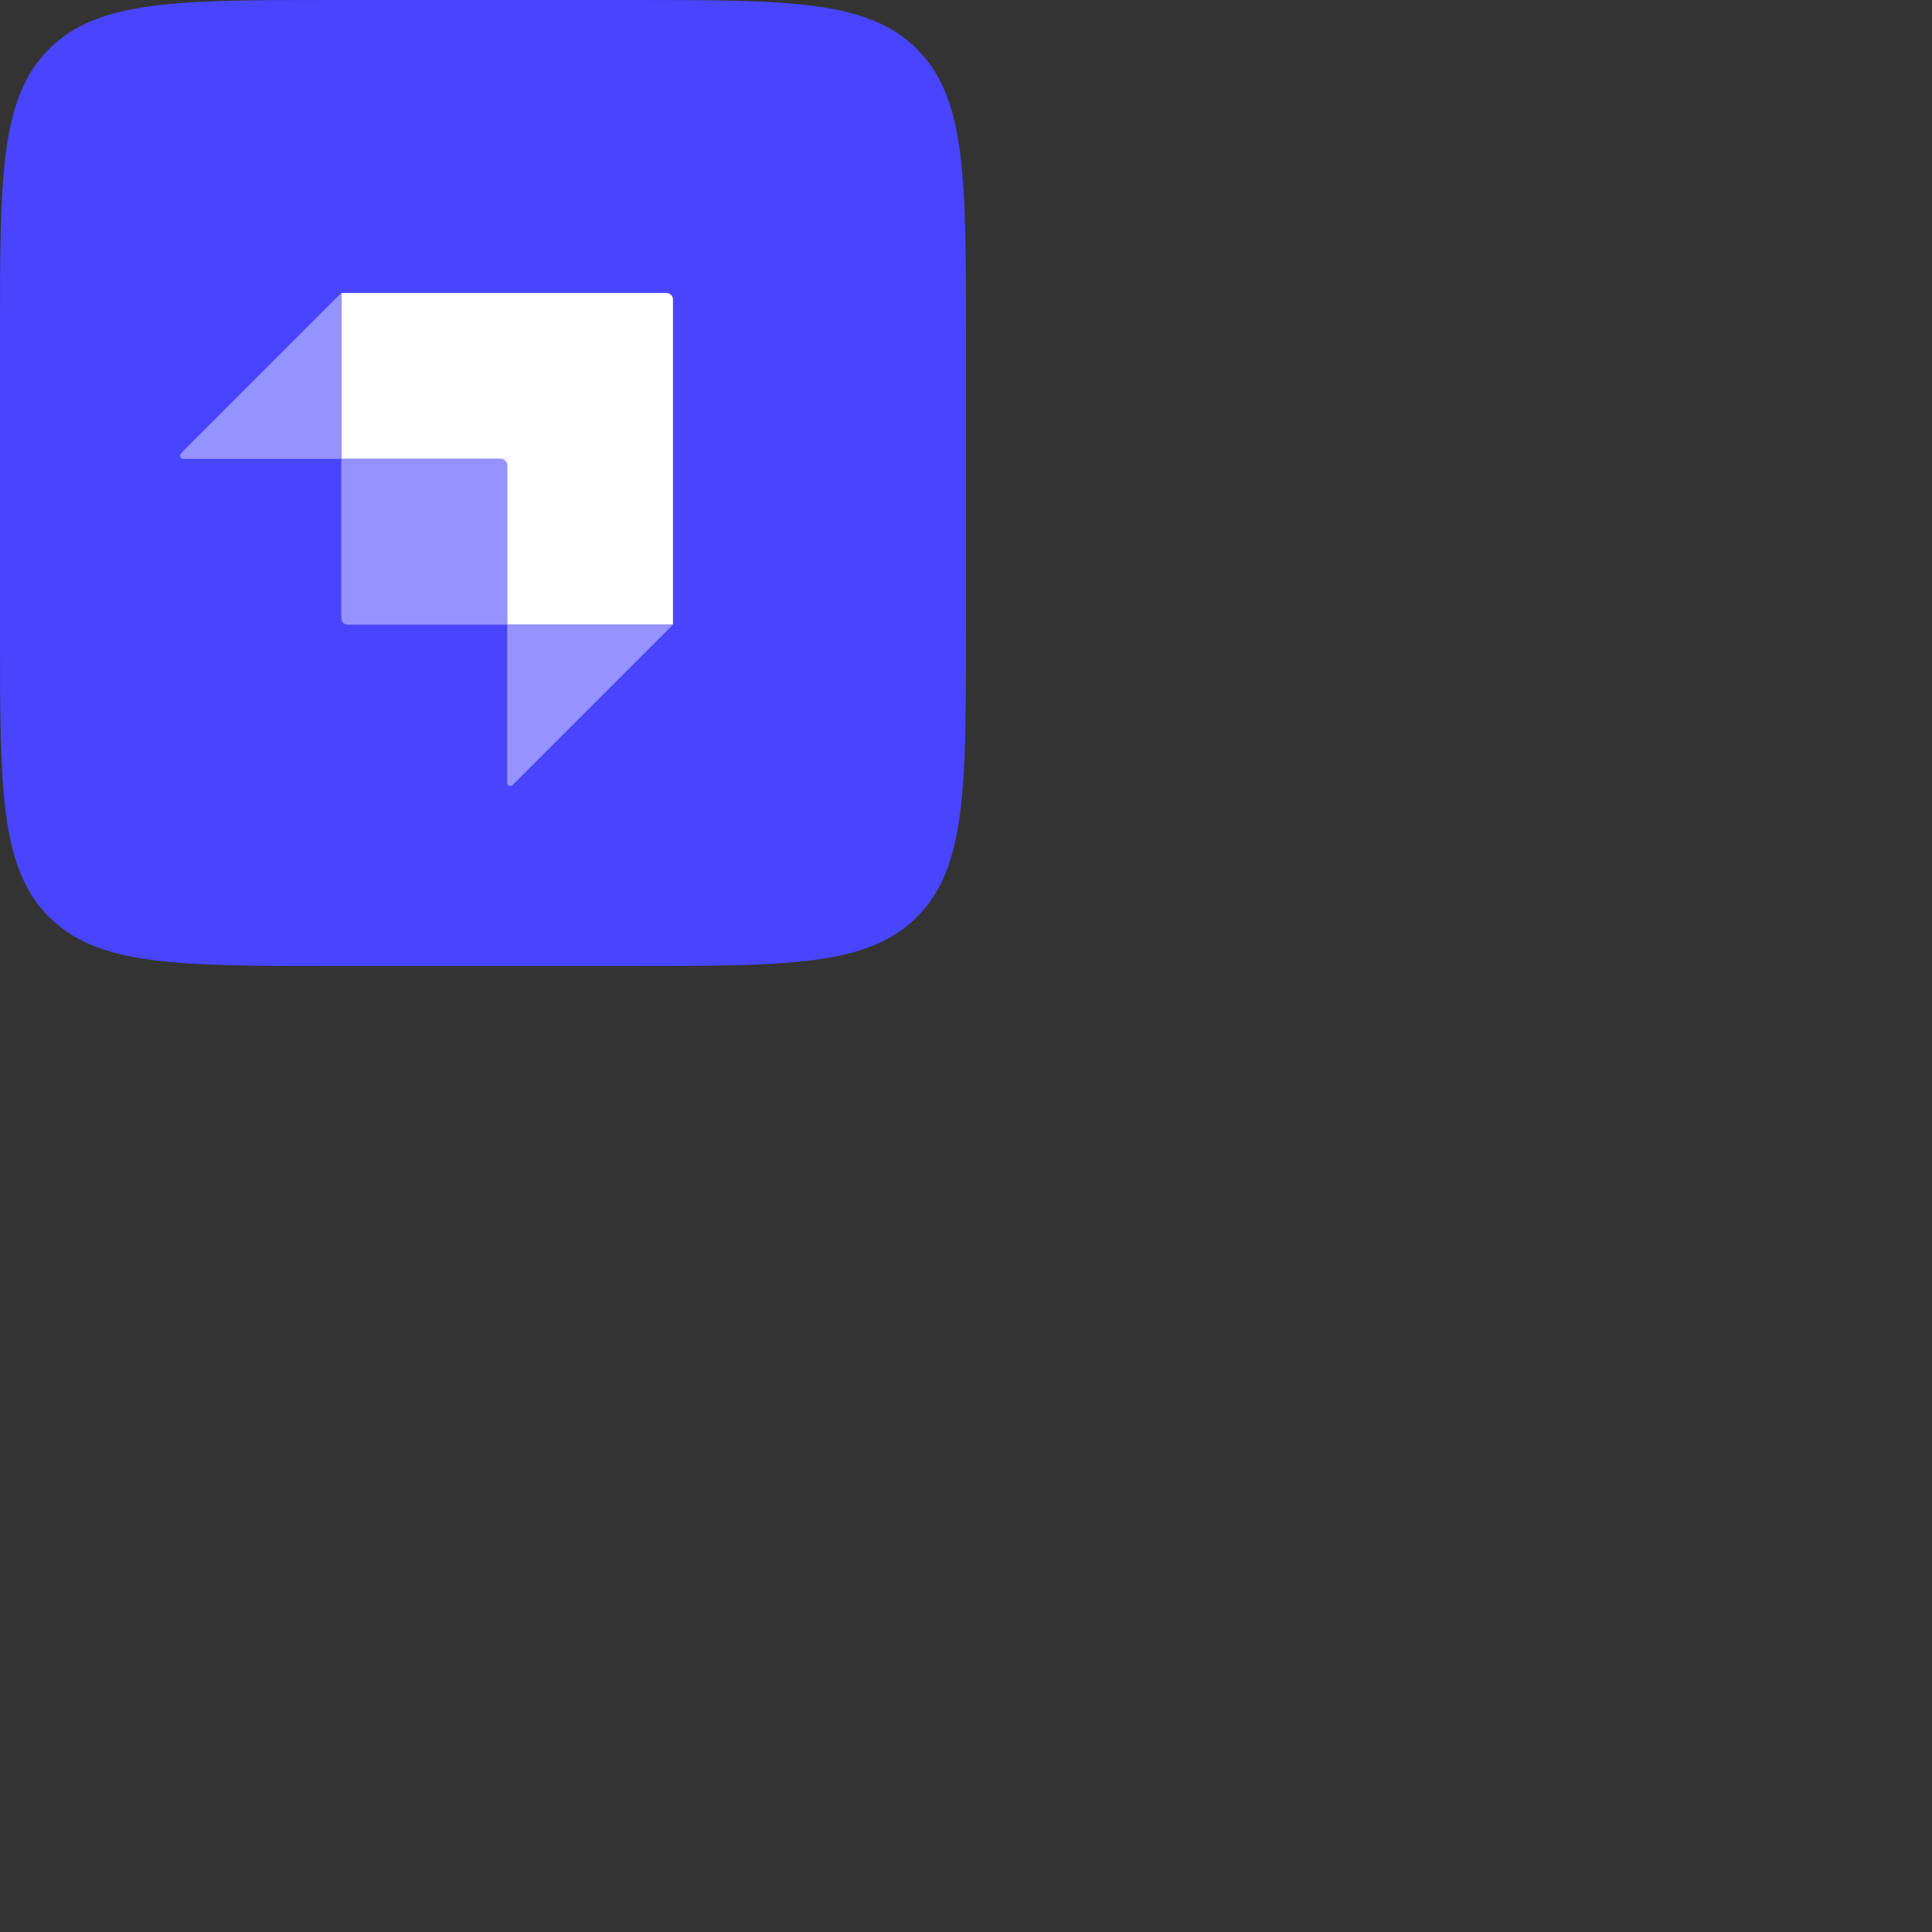 <svg xmlns="http://www.w3.org/2000/svg" version="1.1" viewBox="0 0 512 512" fill="currentColor"><rect x="0" y="0" width="512" height="512" fill="#333333" stroke="none"/><path fill="#4945FF" d="M0 88.747c0-41.836 0-62.754 12.997-75.75C25.993 0 46.91 0 88.747 0h78.507c41.835 0 62.752 0 75.75 12.997C256 25.993 256 46.91 256 88.747v78.507c0 41.835 0 62.752-12.997 75.75C230.006 256 209.09 256 167.253 256H88.748c-41.836 0-62.754 0-75.75-12.997C0 230.006 0 209.09 0 167.253z"/><path fill="#FFF" d="M176.64 77.653H90.453V121.6H134.4v43.946h43.946V79.36c0-.943-.764-1.707-1.706-1.707"/><path fill="#FFF" d="M132.693 121.6h1.707v1.707h-1.707z"/><path fill="#9593FF" d="M90.453 121.6h42.24c.943 0 1.707.764 1.707 1.706v42.24H92.16a1.706 1.706 0 0 1-1.707-1.706zm43.947 43.946h43.946l-42.49 42.49c-.537.538-1.456.157-1.456-.602zM90.453 121.6H48.566c-.76 0-1.14-.92-.603-1.457l42.49-42.49z"/></svg>